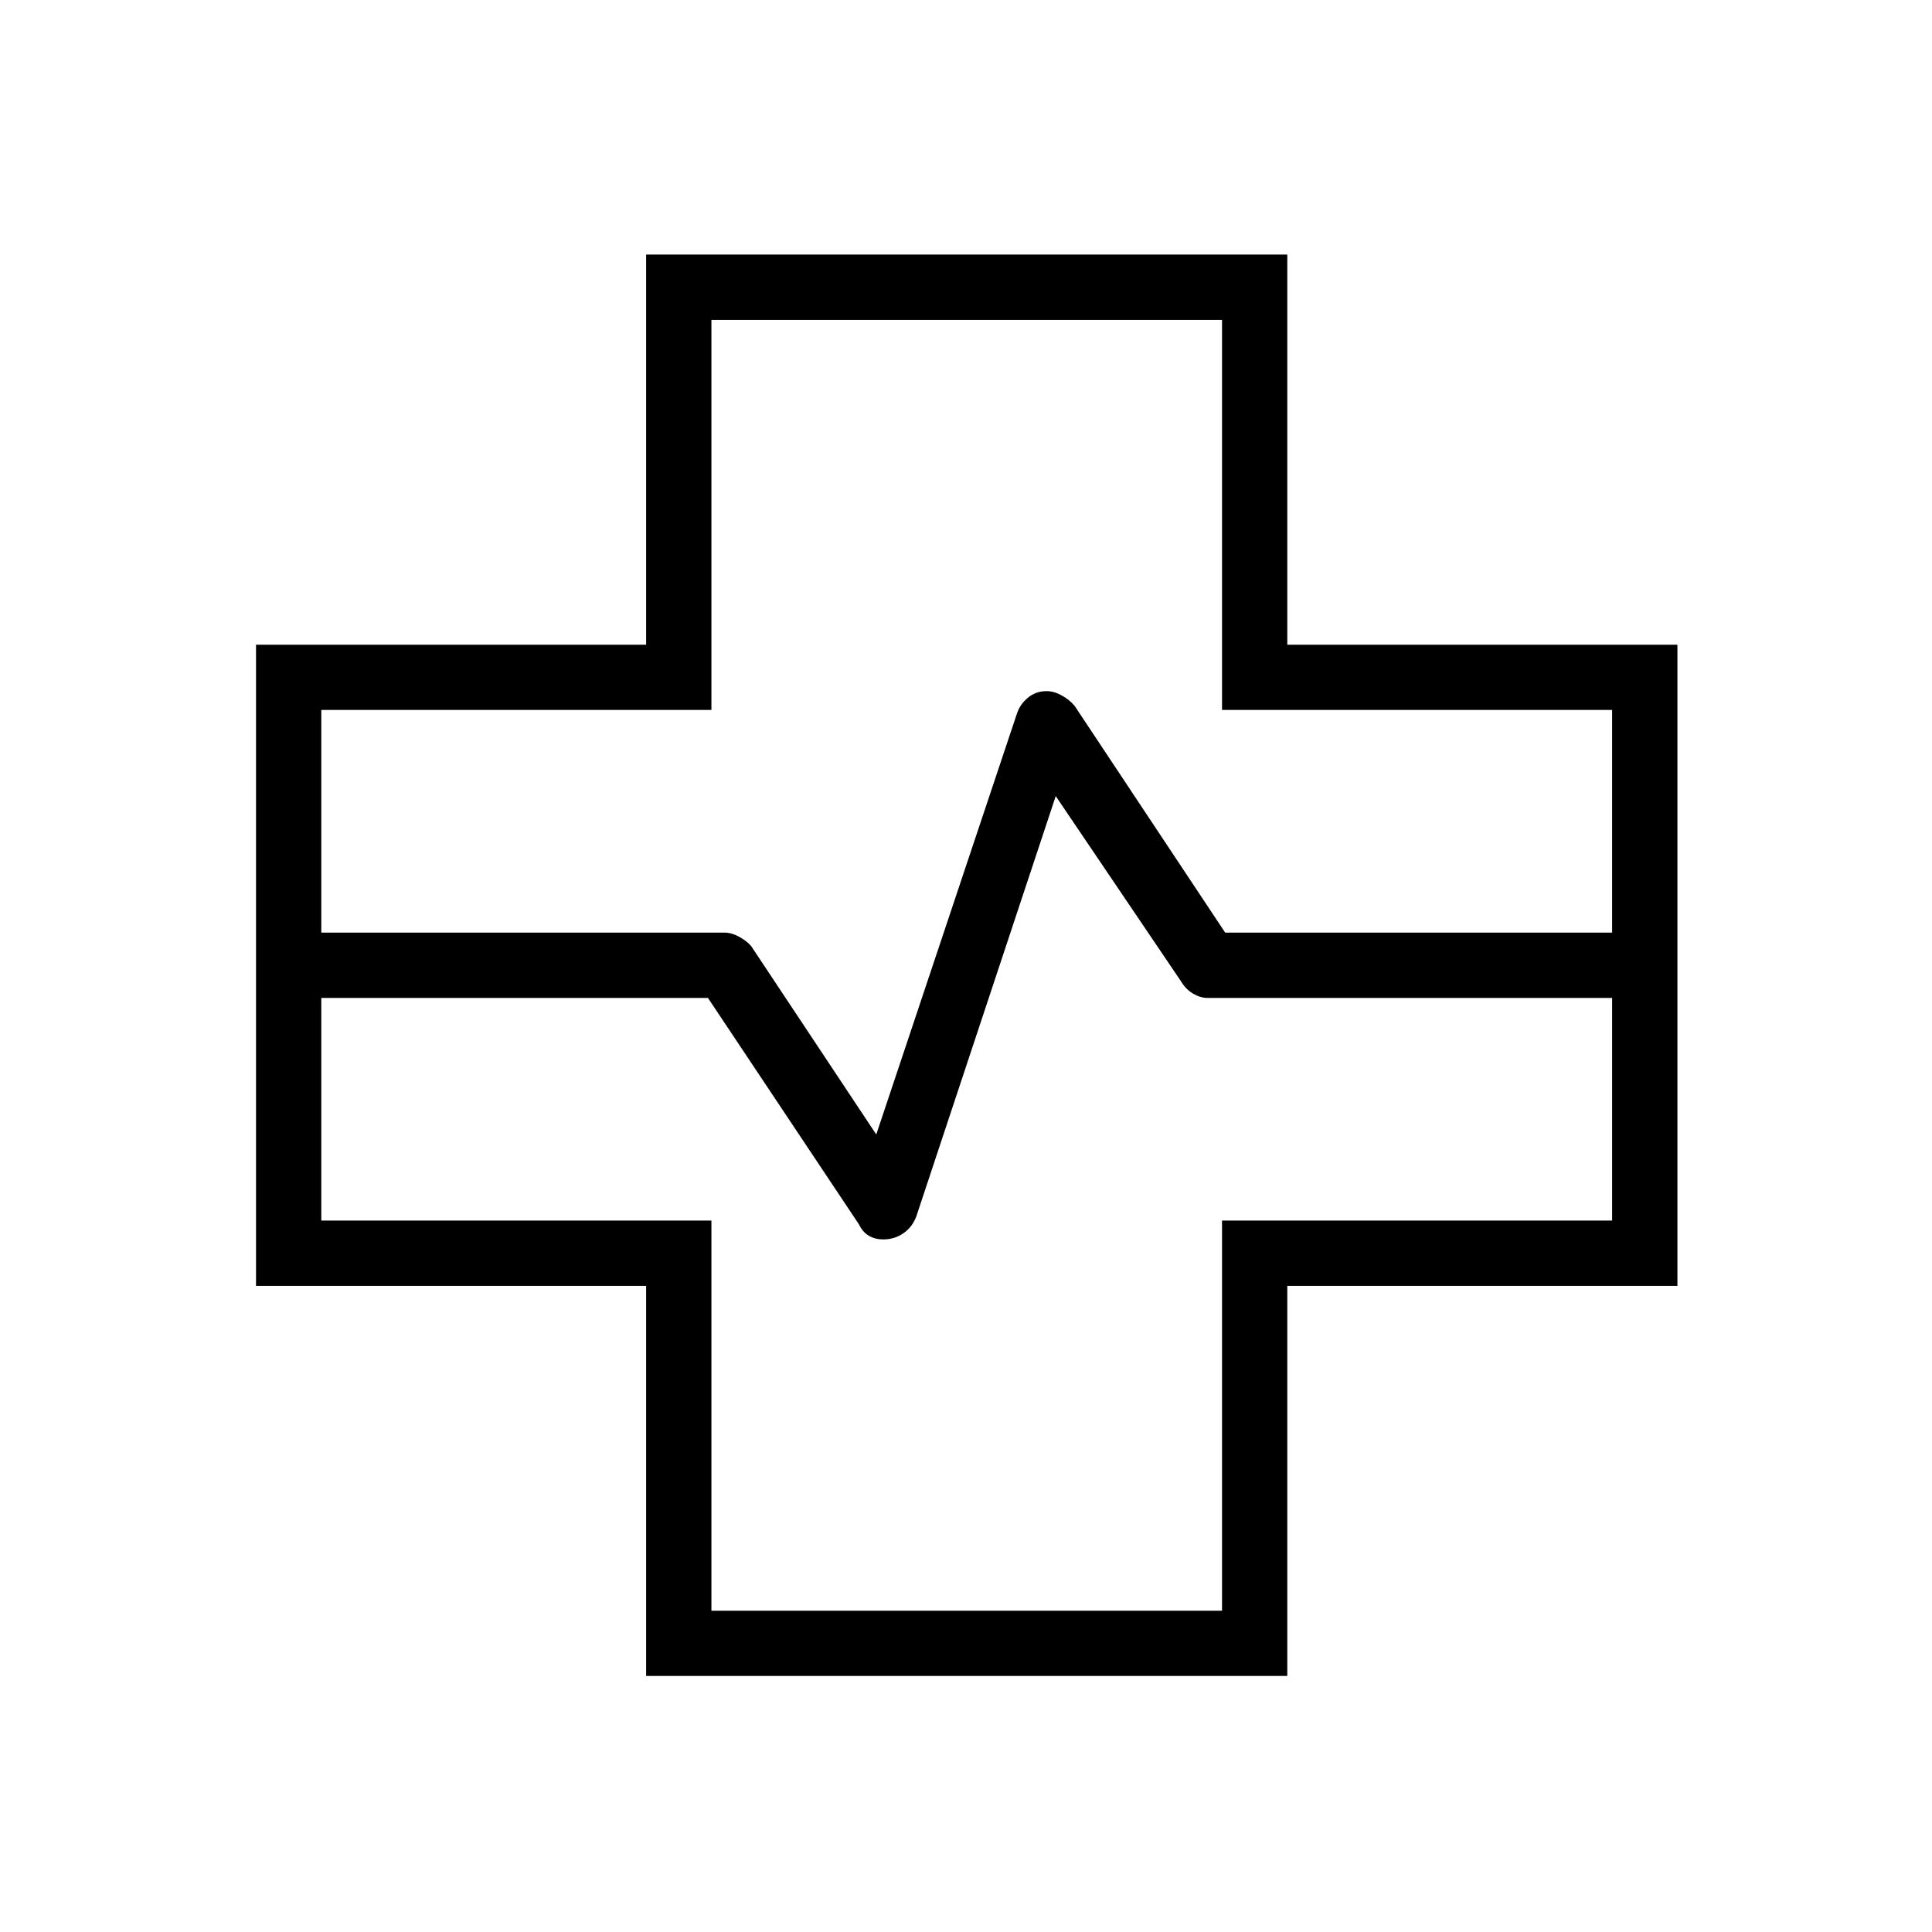 <svg xmlns="http://www.w3.org/2000/svg" height="40" viewBox="0 -960 960 960" width="40"><path d="M321.06-127.22v-193.84H127.22v-318.59h193.84V-833.5h318.59v193.85H833.5v318.59H639.65v193.84H321.06ZM159.65-496.58H360.1q3.47 0 7.28 2.12 3.81 2.11 5.88 4.58l62.15 93.59 69.83-208.91q1.44-4.65 5.4-8.01 3.95-3.37 9.43-3.37 3.61 0 7.49 2.14 3.89 2.13 6.41 5.17l74.82 112.69h192.27v-110.64H607.22v-193.84H353.5v193.84H159.65v110.64ZM353.5-159.65h253.72V-353.5h193.84v-110.64H599.93q-3.42 0-7.04-2.1t-5.98-6.03l-62.32-92.15-69.3 208.92q-2.05 5.35-6.48 8.35-4.42 3.01-9.9 3.01-3.97 0-7.08-1.76-3.1-1.75-4.99-5.67l-75.07-112.57H159.65v110.64H353.5v193.85ZM480-480Z"/></svg>